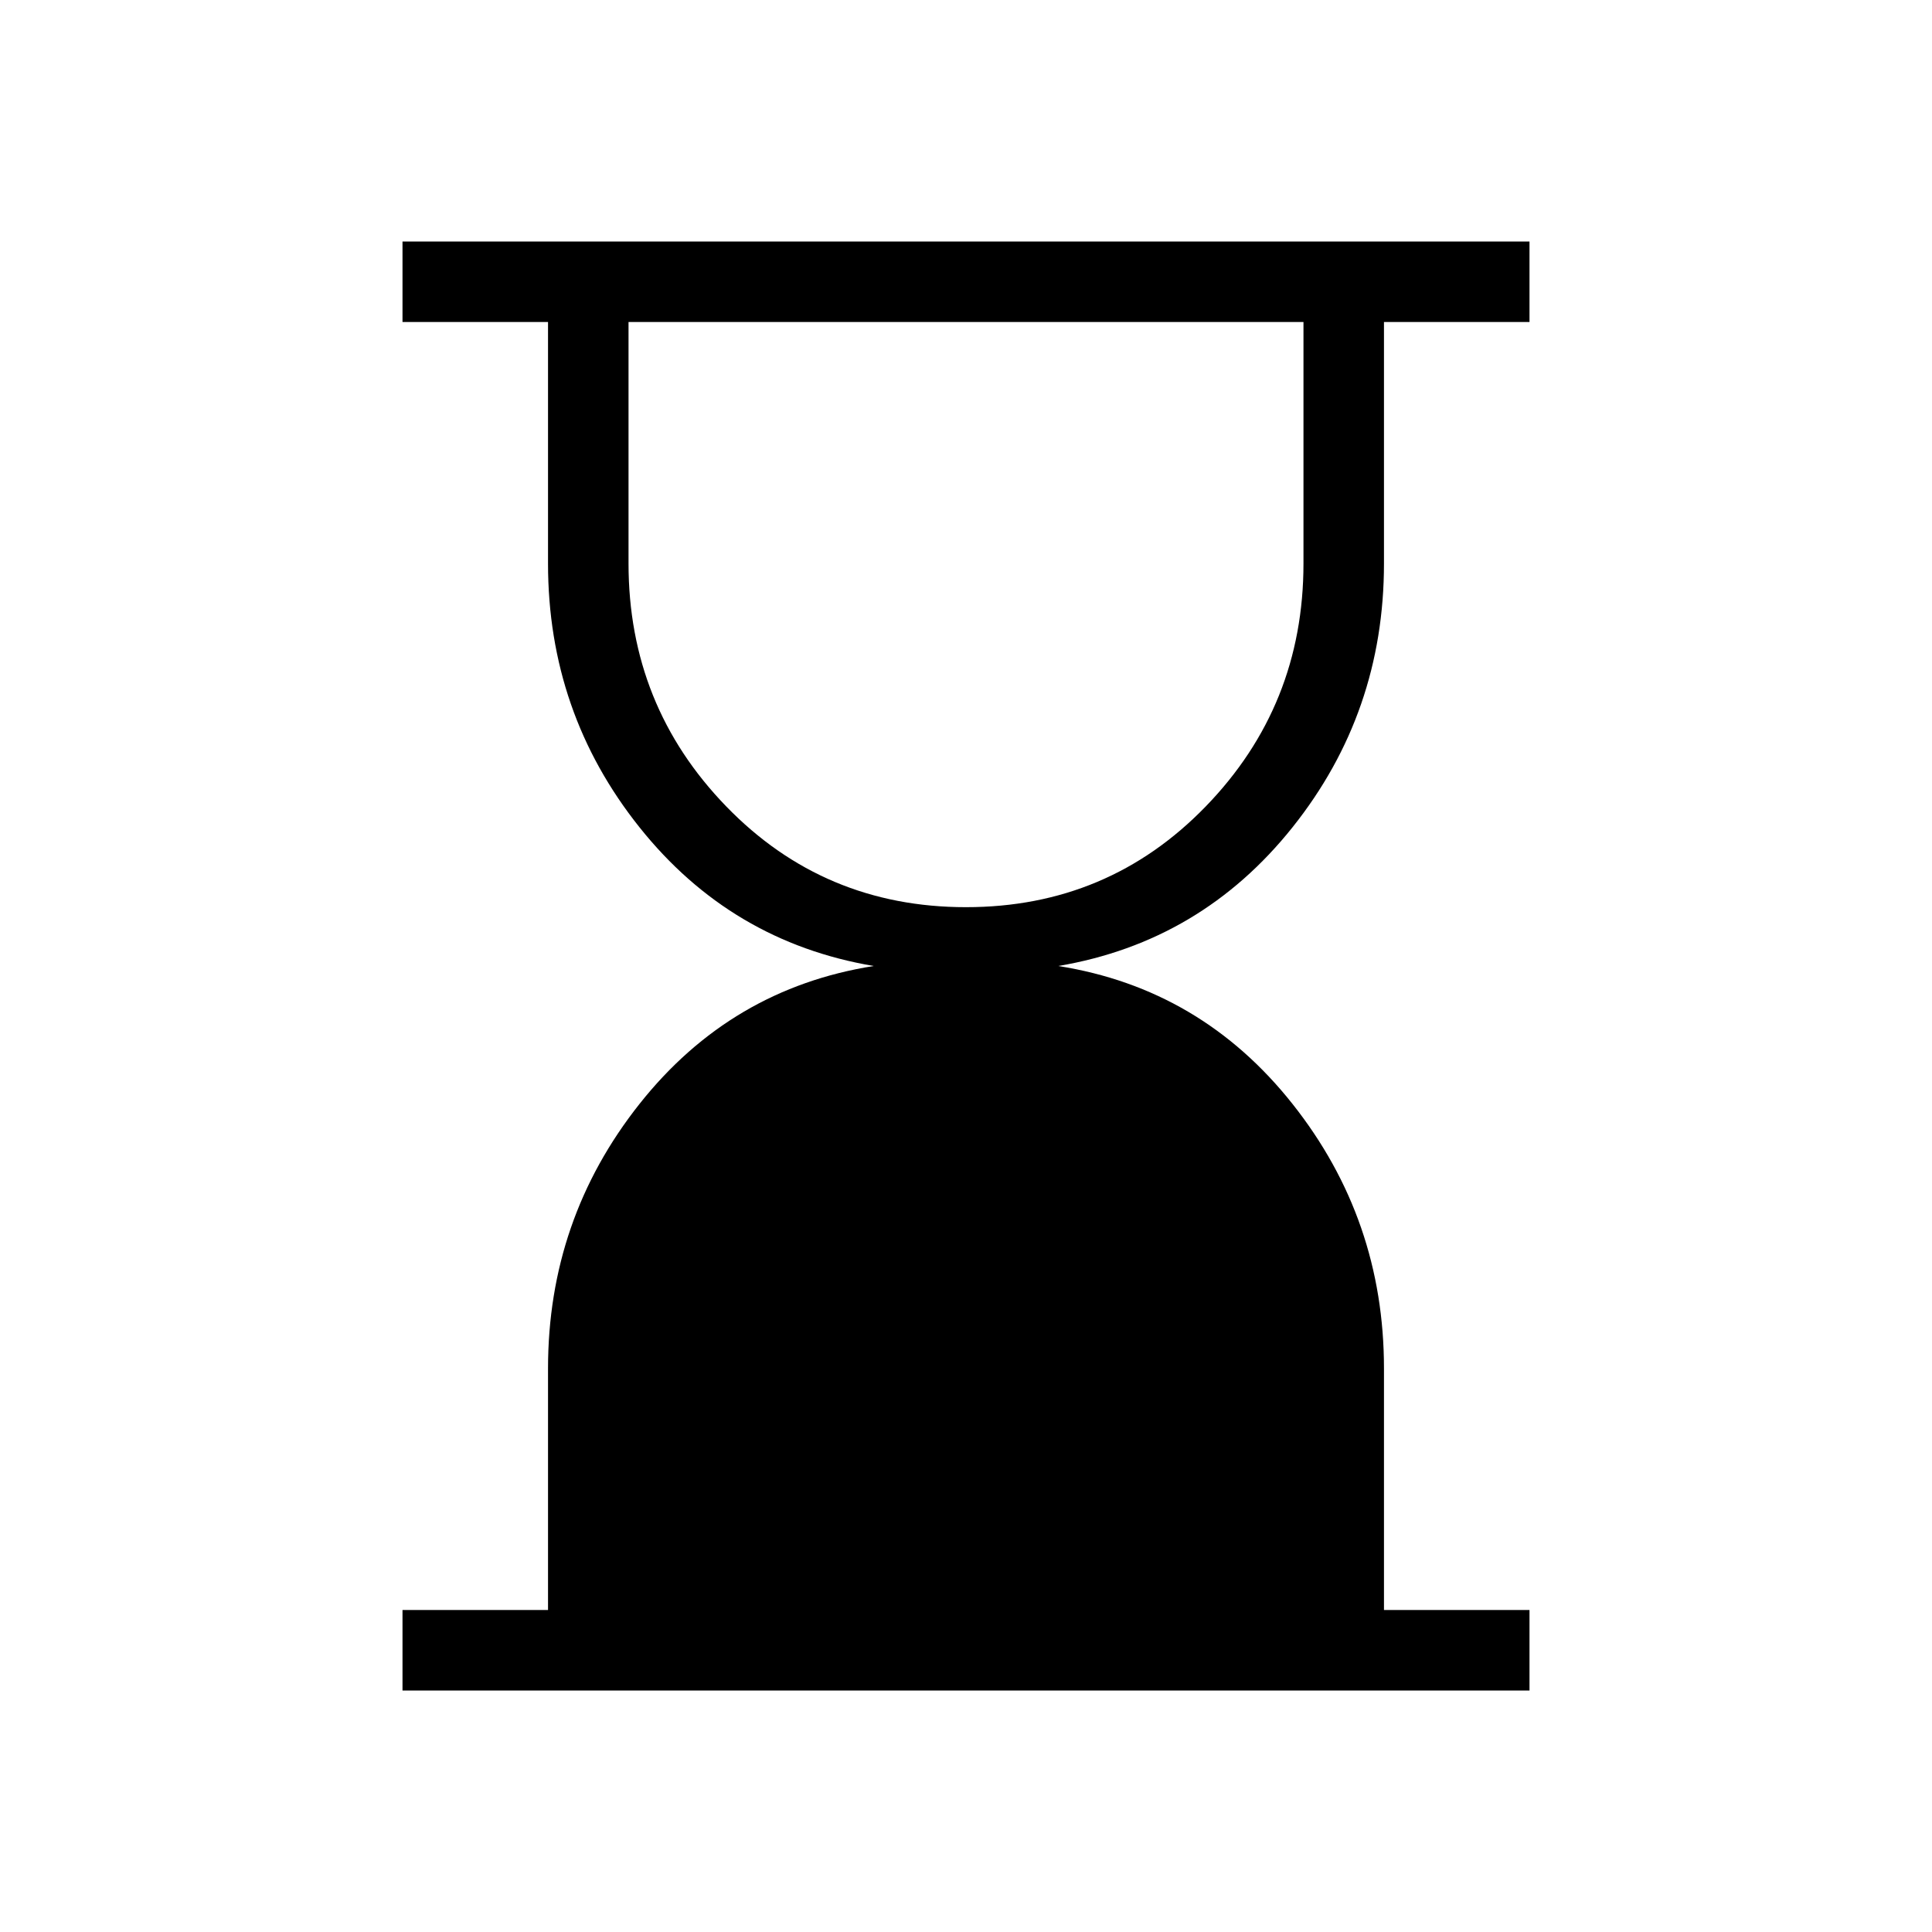<svg xmlns="http://www.w3.org/2000/svg" height="24" viewBox="0 -960 960 960" width="24"><path d="M480-509.23q70.62 0 119.15-50.08 48.54-50.07 48.54-120.69v-120H312.31v120q0 70.62 48.54 120.69 48.53 50.08 119.15 50.08ZM200-120v-40h72.31v-120q0-74.08 45.42-131.42 45.42-57.35 116.42-68.58-71-12-116.42-68.96-45.42-56.96-45.42-131.04v-120H200v-40h560v40h-72.31v120q0 74.08-45.42 131.04Q596.85-492 525.85-480q71 11.23 116.42 68.58 45.42 57.34 45.42 131.42v120H760v40H200Z"/></svg>